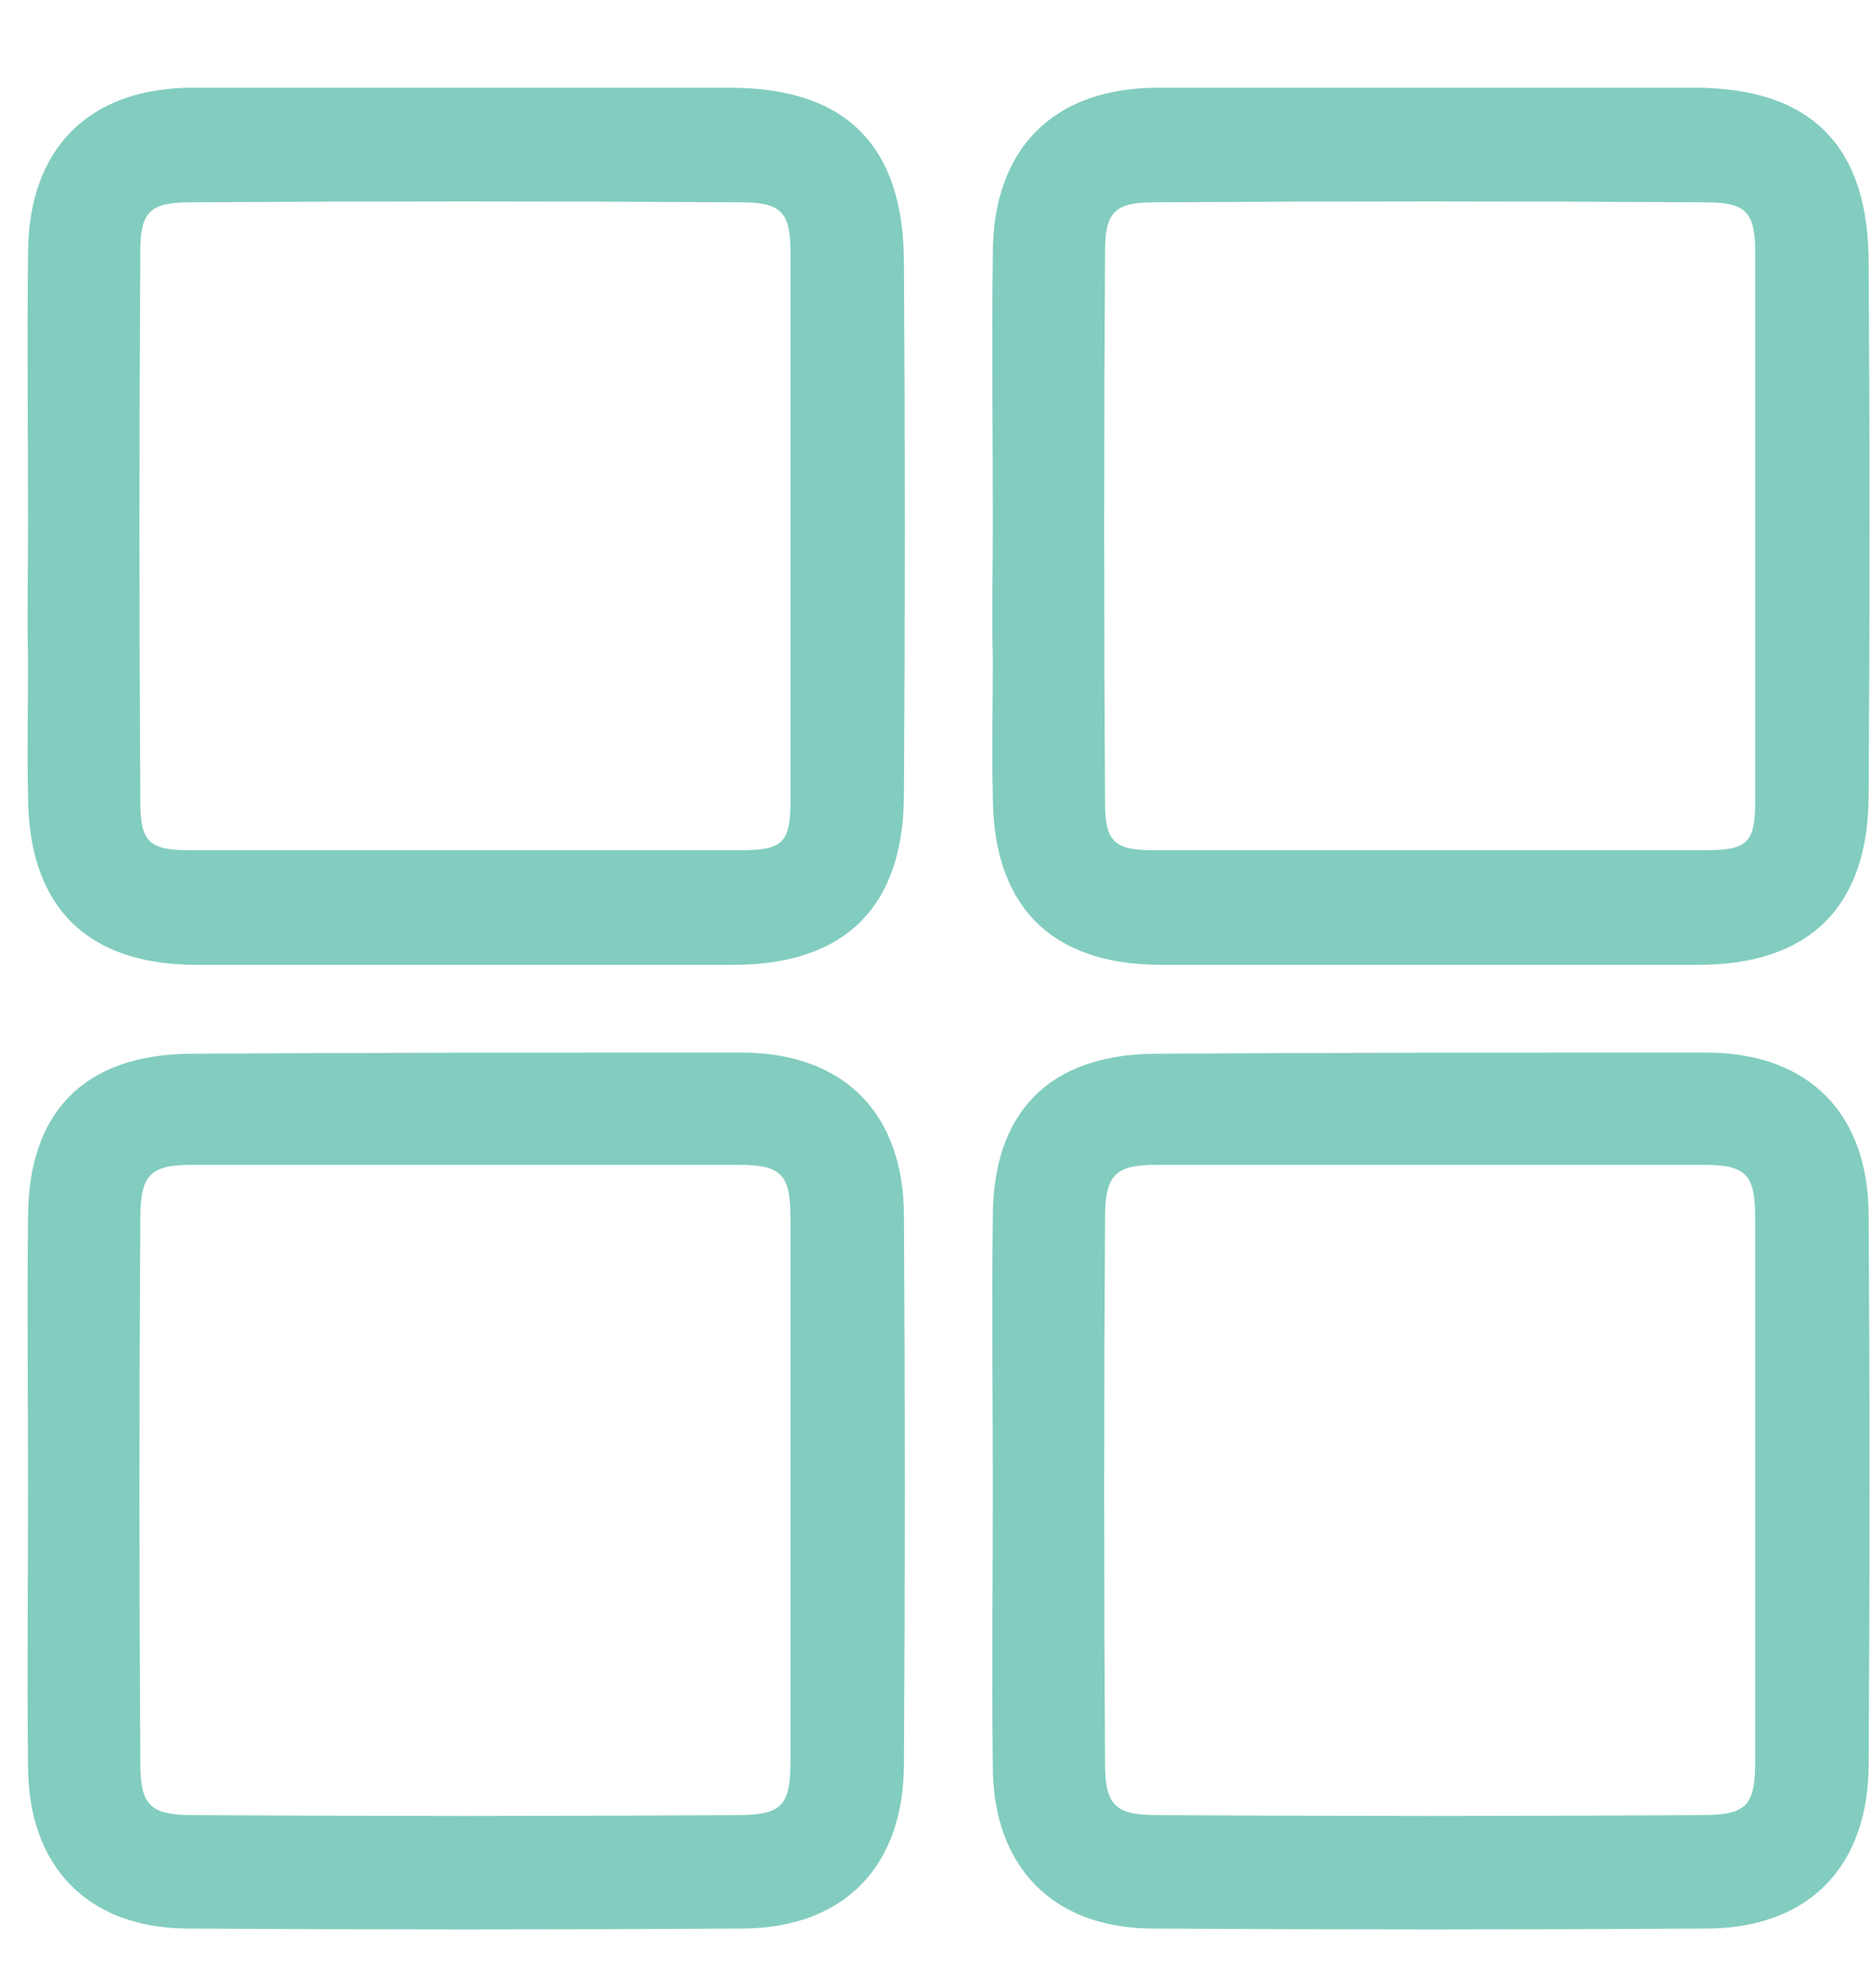 <svg xmlns="http://www.w3.org/2000/svg" viewBox="0 0 16 17" width="16" height="17">
	<defs>
		<clipPath clipPathUnits="userSpaceOnUse" id="cp1">
			<path d="M-18 -79L522 -79L522 305L-18 305Z" />
		</clipPath>
	</defs>
	<style>
		tspan { white-space:pre }
		.shp0 { fill: #82cdbf } 
	</style>
	<g id="Blank Page Copy" clip-path="url(#cp1)">
		<g id="Group 19">
			<g id="Group 10 Copy 5">
				<path id="Fill 4" fill-rule="evenodd" class="shp0" d="M12.24 7.27C11.45 7.27 10.66 7.27 9.87 7.27C9.53 7.27 9.45 7.2 9.45 6.86C9.44 5.29 9.44 3.72 9.45 2.14C9.45 1.81 9.54 1.73 9.87 1.73C11.44 1.72 13.01 1.72 14.58 1.73C14.93 1.73 15.01 1.81 15.01 2.16C15.01 3.72 15.01 5.29 15.01 6.85C15.01 7.21 14.94 7.27 14.58 7.27C13.8 7.27 13.02 7.27 12.24 7.27ZM8.49 4.48C8.49 4.87 8.48 5.26 8.49 5.64C8.49 6.03 8.48 6.41 8.49 6.8C8.49 7.75 8.99 8.25 9.93 8.25C11.46 8.25 12.99 8.25 14.52 8.25C15.48 8.25 15.98 7.75 15.98 6.79C15.99 5.27 15.99 3.76 15.98 2.25C15.98 1.25 15.49 0.75 14.49 0.75C12.96 0.75 11.43 0.75 9.9 0.75C9.01 0.75 8.49 1.27 8.49 2.17C8.48 2.94 8.49 3.71 8.49 4.48L8.49 4.48Z" />
				<path id="Fill 6" fill-rule="evenodd" class="shp0" d="M15.01 12.74C15.01 13.51 15.01 14.28 15.01 15.05C15.01 15.44 14.94 15.52 14.55 15.52C13 15.53 11.45 15.53 9.9 15.52C9.54 15.52 9.45 15.44 9.45 15.08C9.44 13.52 9.44 11.97 9.45 10.42C9.45 10.05 9.53 9.96 9.89 9.96C11.45 9.96 13.01 9.96 14.57 9.96C14.94 9.96 15.01 10.05 15.01 10.42C15.01 11.19 15.01 11.96 15.01 12.74ZM8.49 12.73C8.49 13.52 8.48 14.31 8.49 15.1C8.49 15.95 8.99 16.48 9.84 16.49C11.43 16.5 13.02 16.5 14.61 16.49C15.48 16.48 15.98 15.95 15.98 15.08C15.99 13.52 15.99 11.96 15.98 10.4C15.98 9.53 15.48 9.01 14.61 9C13.03 9 11.45 9 9.87 9.01C8.97 9.02 8.49 9.51 8.49 10.41C8.48 11.19 8.49 11.96 8.49 12.73Z" />
			</g>
			<g id="Group 10 Copy 6">
				<path id="Fill 4" fill-rule="evenodd" class="shp0" d="M3.99 7.27C3.2 7.27 2.41 7.27 1.62 7.27C1.28 7.27 1.2 7.2 1.2 6.86C1.19 5.29 1.19 3.72 1.2 2.14C1.2 1.81 1.29 1.73 1.62 1.73C3.19 1.72 4.76 1.72 6.33 1.73C6.68 1.73 6.76 1.81 6.76 2.16C6.76 3.72 6.76 5.29 6.76 6.85C6.76 7.21 6.69 7.27 6.33 7.27C5.55 7.27 4.77 7.27 3.99 7.27ZM0.24 4.48C0.24 4.87 0.23 5.26 0.24 5.64C0.24 6.03 0.23 6.41 0.24 6.8C0.24 7.75 0.74 8.25 1.68 8.25C3.21 8.25 4.74 8.25 6.27 8.25C7.23 8.25 7.73 7.75 7.73 6.79C7.74 5.27 7.74 3.76 7.73 2.25C7.73 1.25 7.24 0.75 6.24 0.75C4.71 0.75 3.18 0.75 1.65 0.75C0.76 0.75 0.24 1.27 0.24 2.17C0.23 2.94 0.24 3.71 0.24 4.48L0.24 4.48Z" />
				<path id="Fill 6" fill-rule="evenodd" class="shp0" d="M6.76 12.74C6.76 13.51 6.76 14.28 6.76 15.05C6.76 15.44 6.69 15.52 6.3 15.52C4.75 15.53 3.2 15.53 1.65 15.52C1.29 15.52 1.2 15.44 1.2 15.08C1.19 13.52 1.19 11.97 1.2 10.42C1.2 10.05 1.28 9.96 1.64 9.96C3.2 9.96 4.76 9.96 6.32 9.96C6.69 9.96 6.76 10.05 6.76 10.42C6.76 11.19 6.76 11.96 6.76 12.74ZM0.24 12.73C0.24 13.52 0.23 14.31 0.24 15.1C0.24 15.95 0.74 16.48 1.59 16.49C3.18 16.5 4.77 16.5 6.36 16.49C7.23 16.48 7.73 15.95 7.73 15.08C7.74 13.52 7.74 11.96 7.73 10.4C7.73 9.53 7.23 9.01 6.36 9C4.78 9 3.2 9 1.62 9.01C0.72 9.02 0.24 9.51 0.24 10.41C0.23 11.19 0.24 11.96 0.24 12.73Z" />
			</g>
		</g>
	</g>
</svg>